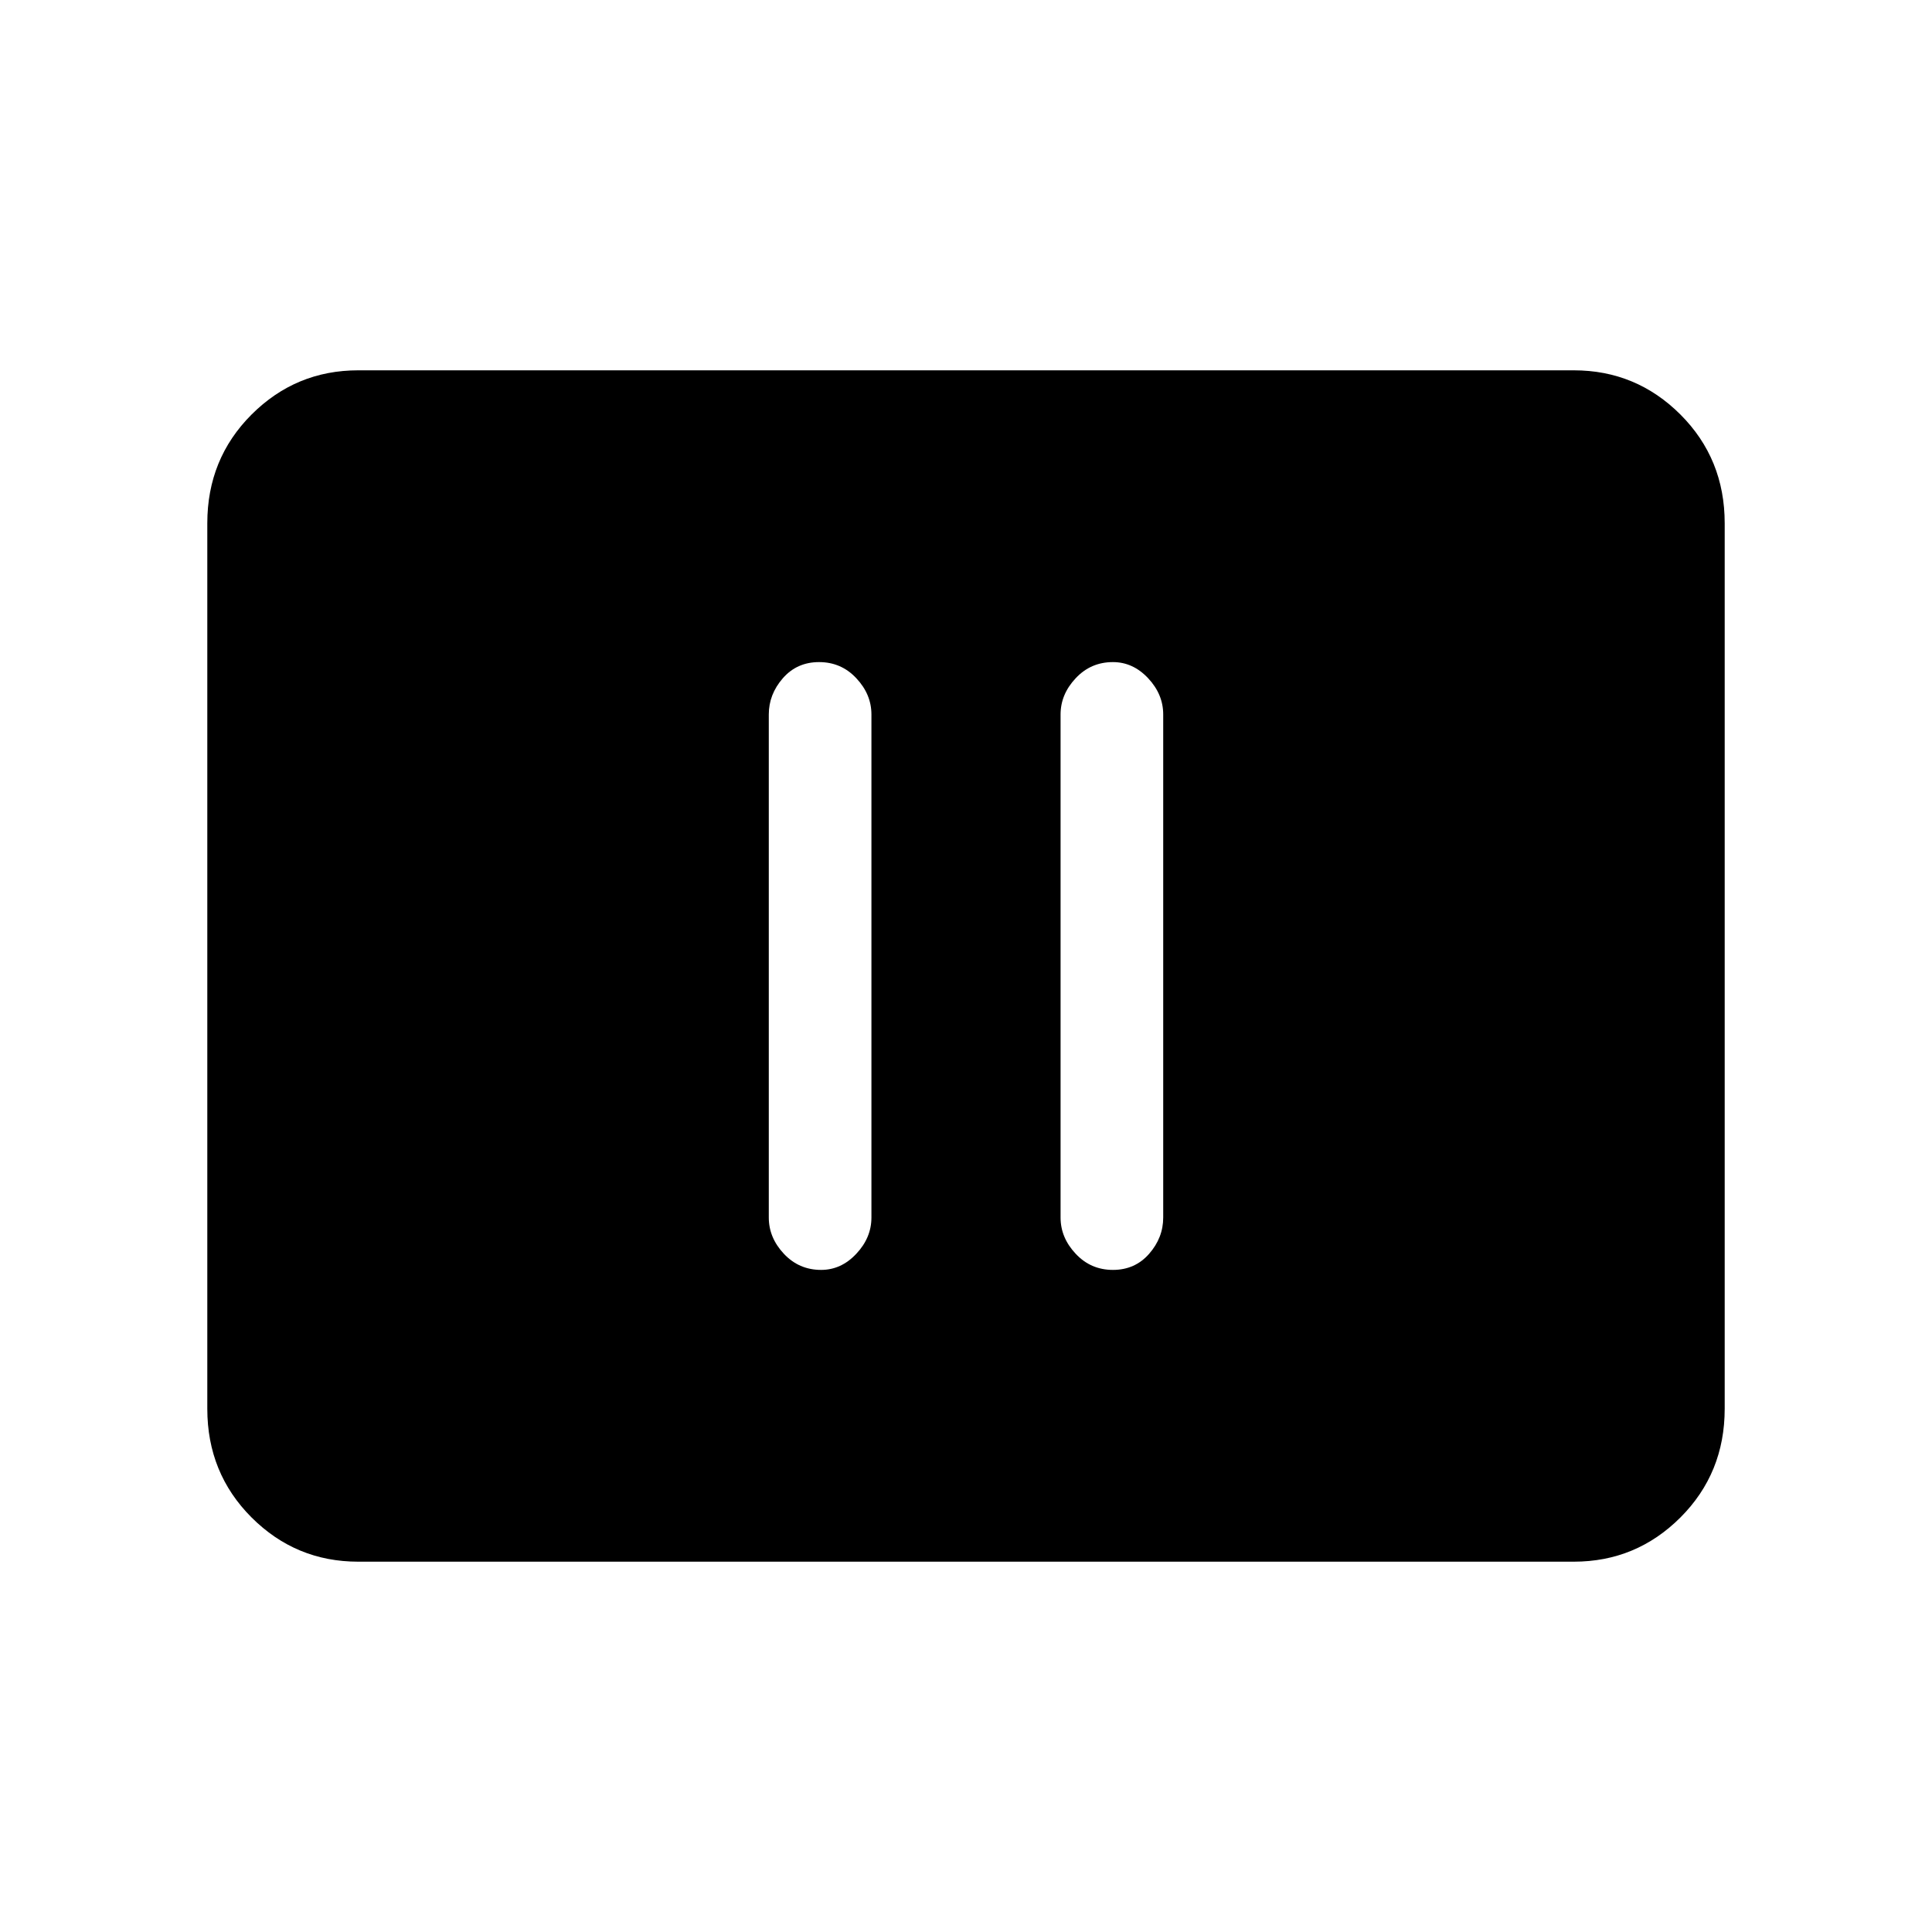 <svg xmlns="http://www.w3.org/2000/svg" height="40" width="40"><path d="M17 26.292q.417 0 .729-.334.313-.333.313-.75V14.792q0-.417-.313-.75-.312-.334-.771-.334-.458 0-.75.334-.291.333-.291.75v10.416q0 .417.312.75.313.334.771.334Zm6.042 0q.458 0 .75-.334.291-.333.291-.75V14.792q0-.417-.312-.75-.313-.334-.729-.334-.459 0-.771.334-.313.333-.313.75v10.416q0 .417.313.75.312.334.771.334ZM7.417 32.333q-1.292 0-2.209-.916-.916-.917-.916-2.25V10.833q0-1.333.916-2.25.917-.916 2.209-.916h25.166q1.292 0 2.209.916.916.917.916 2.25v18.334q0 1.333-.916 2.25-.917.916-2.209.916Z"/></svg>